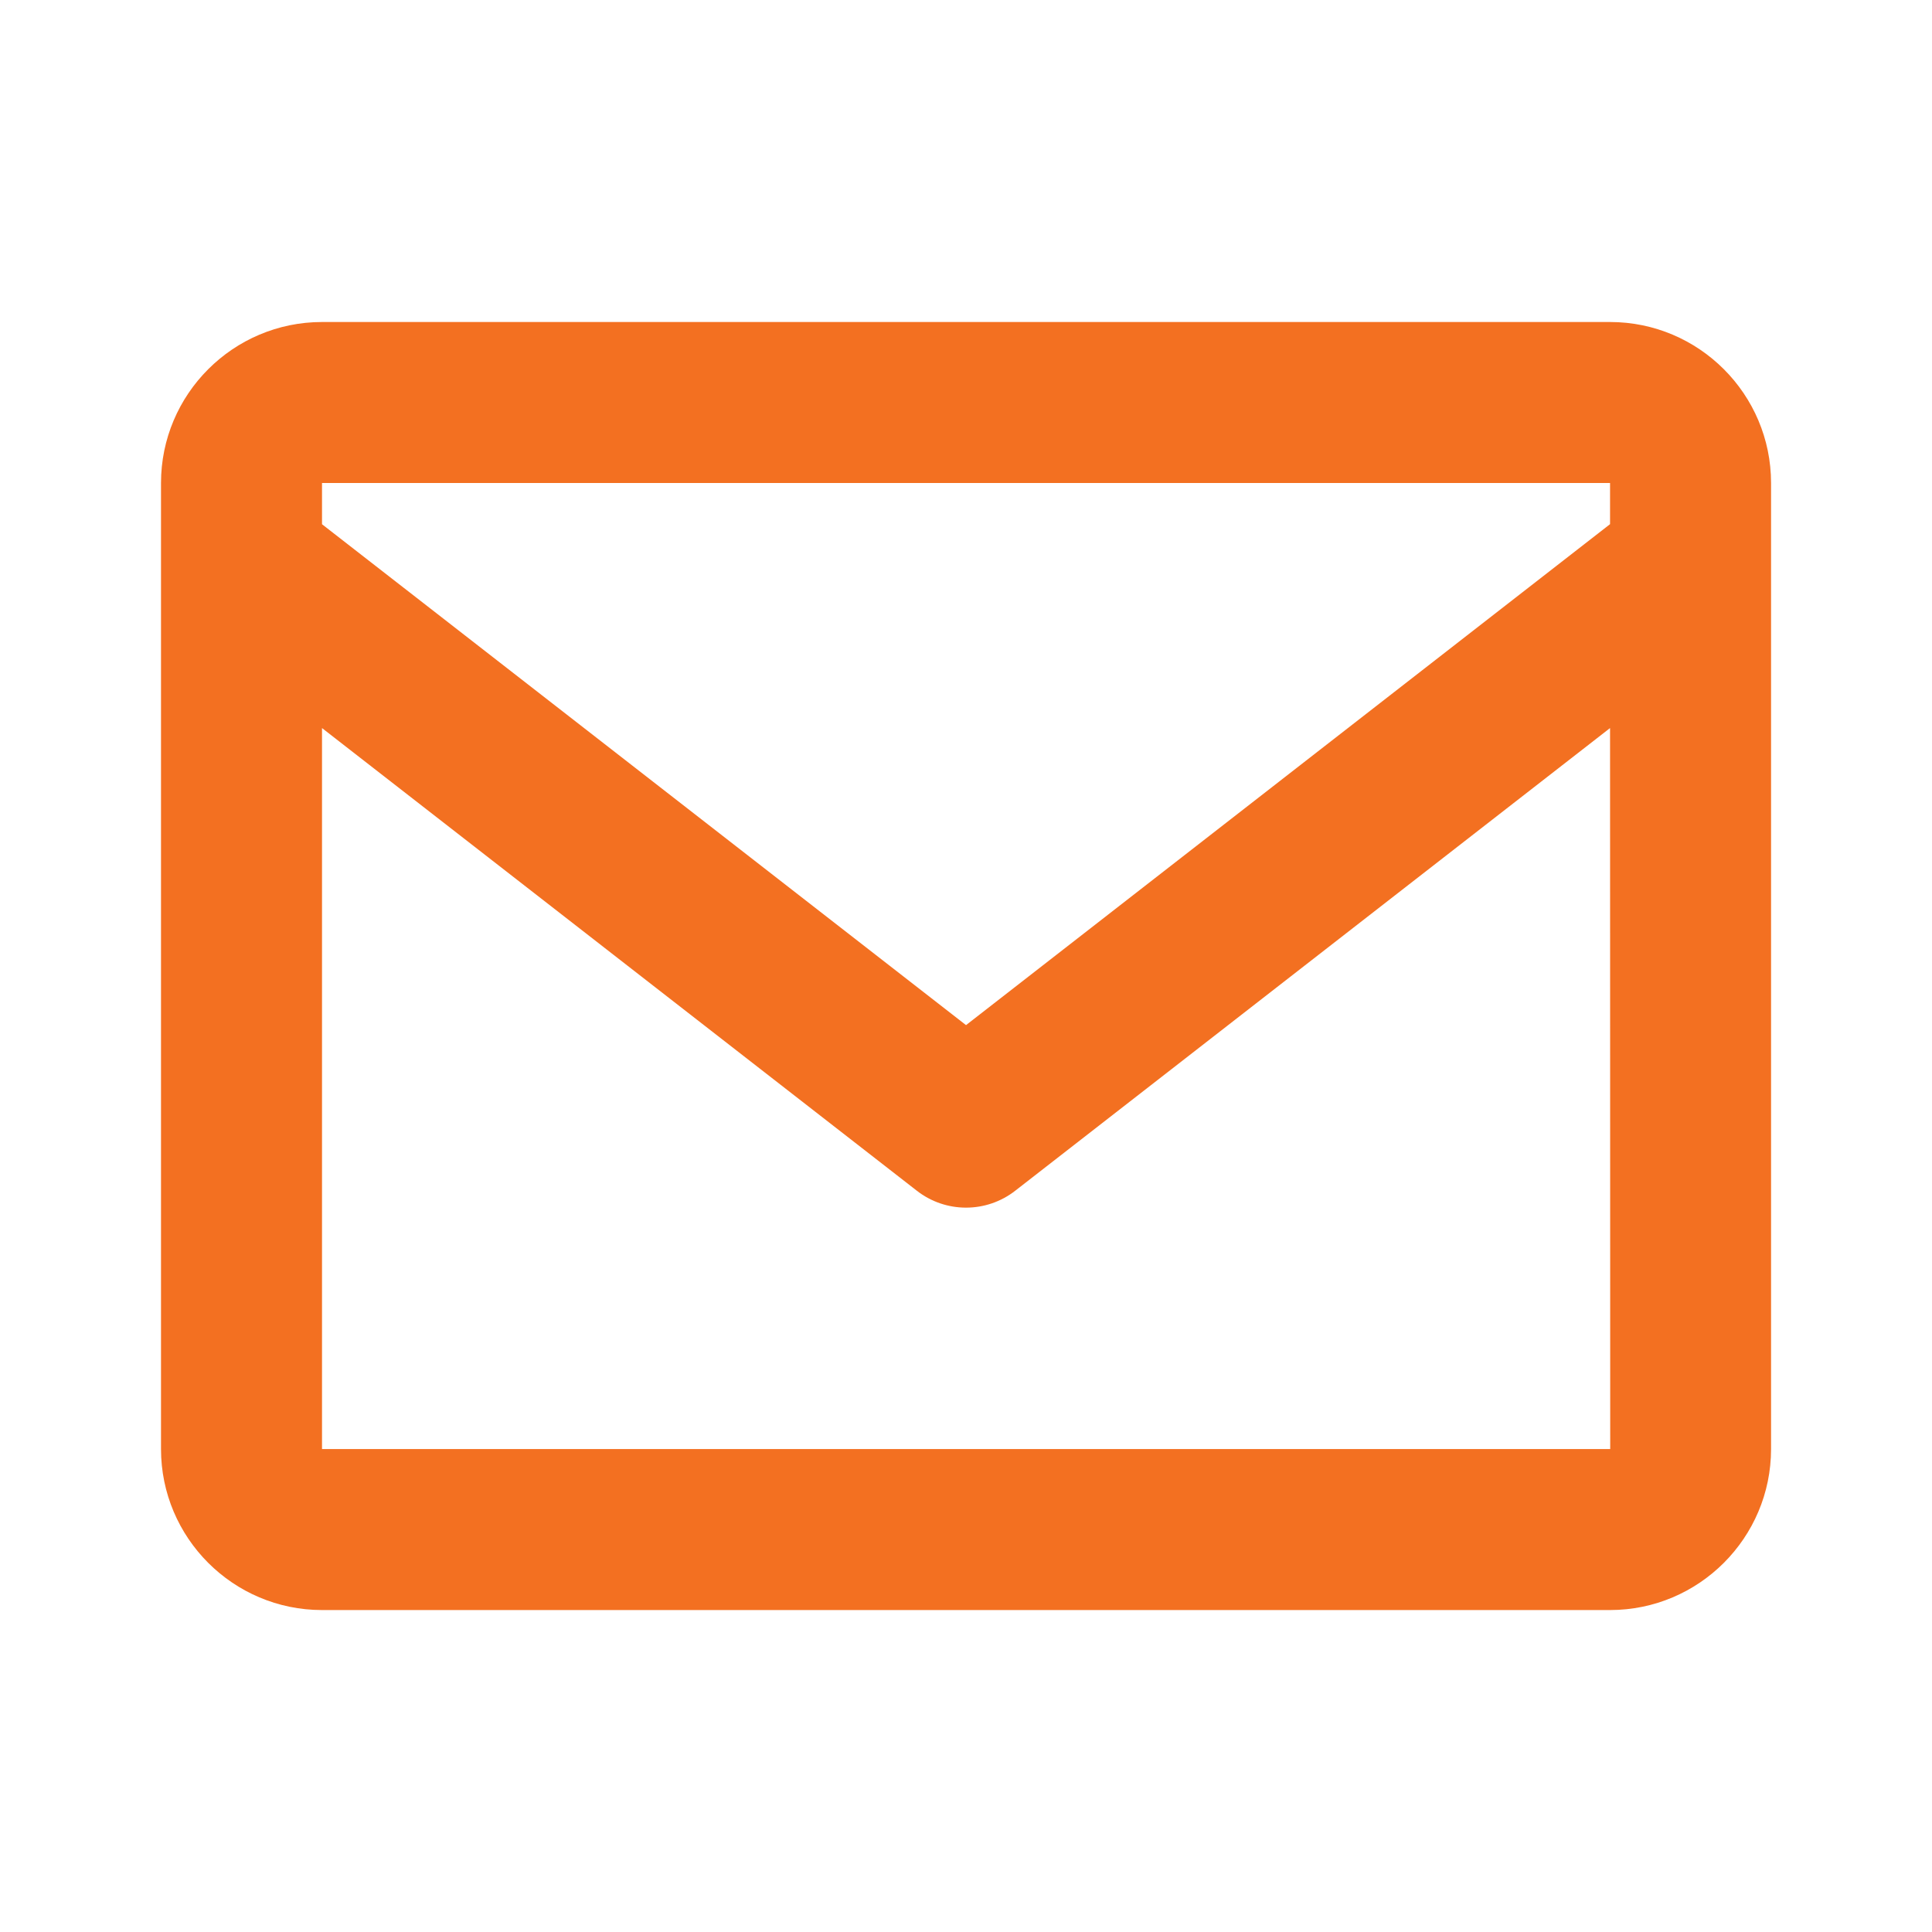<svg version="1.1" xmlns="http://www.w3.org/2000/svg" xmlns:xlink="http://www.w3.org/1999/xlink" width="24" height="24" viewBox="0,0,256,256"><g fill="#f37021" fill-rule="nonzero" stroke="none" stroke-width="1" stroke-linecap="butt" stroke-linejoin="miter" stroke-miterlimit="10" stroke-dasharray="" stroke-dashoffset="0" font-family="none" font-weight="none" font-size="none" text-anchor="none" style="mix-blend-mode: normal"><g transform="scale(10.667,10.667)"><path d="M20,4h-16c-1.103,0 -2,0.897 -2,2v12c0,1.103 0.897,2 2,2h16c1.103,0 2,-0.897 2,-2v-12c0,-1.103 -0.897,-2 -2,-2zM20,6v0.511l-8,6.223l-8,-6.222v-0.512zM4,18v-8.956l7.386,5.745c0.36,0.283 0.868,0.283 1.228,0l7.386,-5.745l0.002,8.956z"></path></g></g></svg>